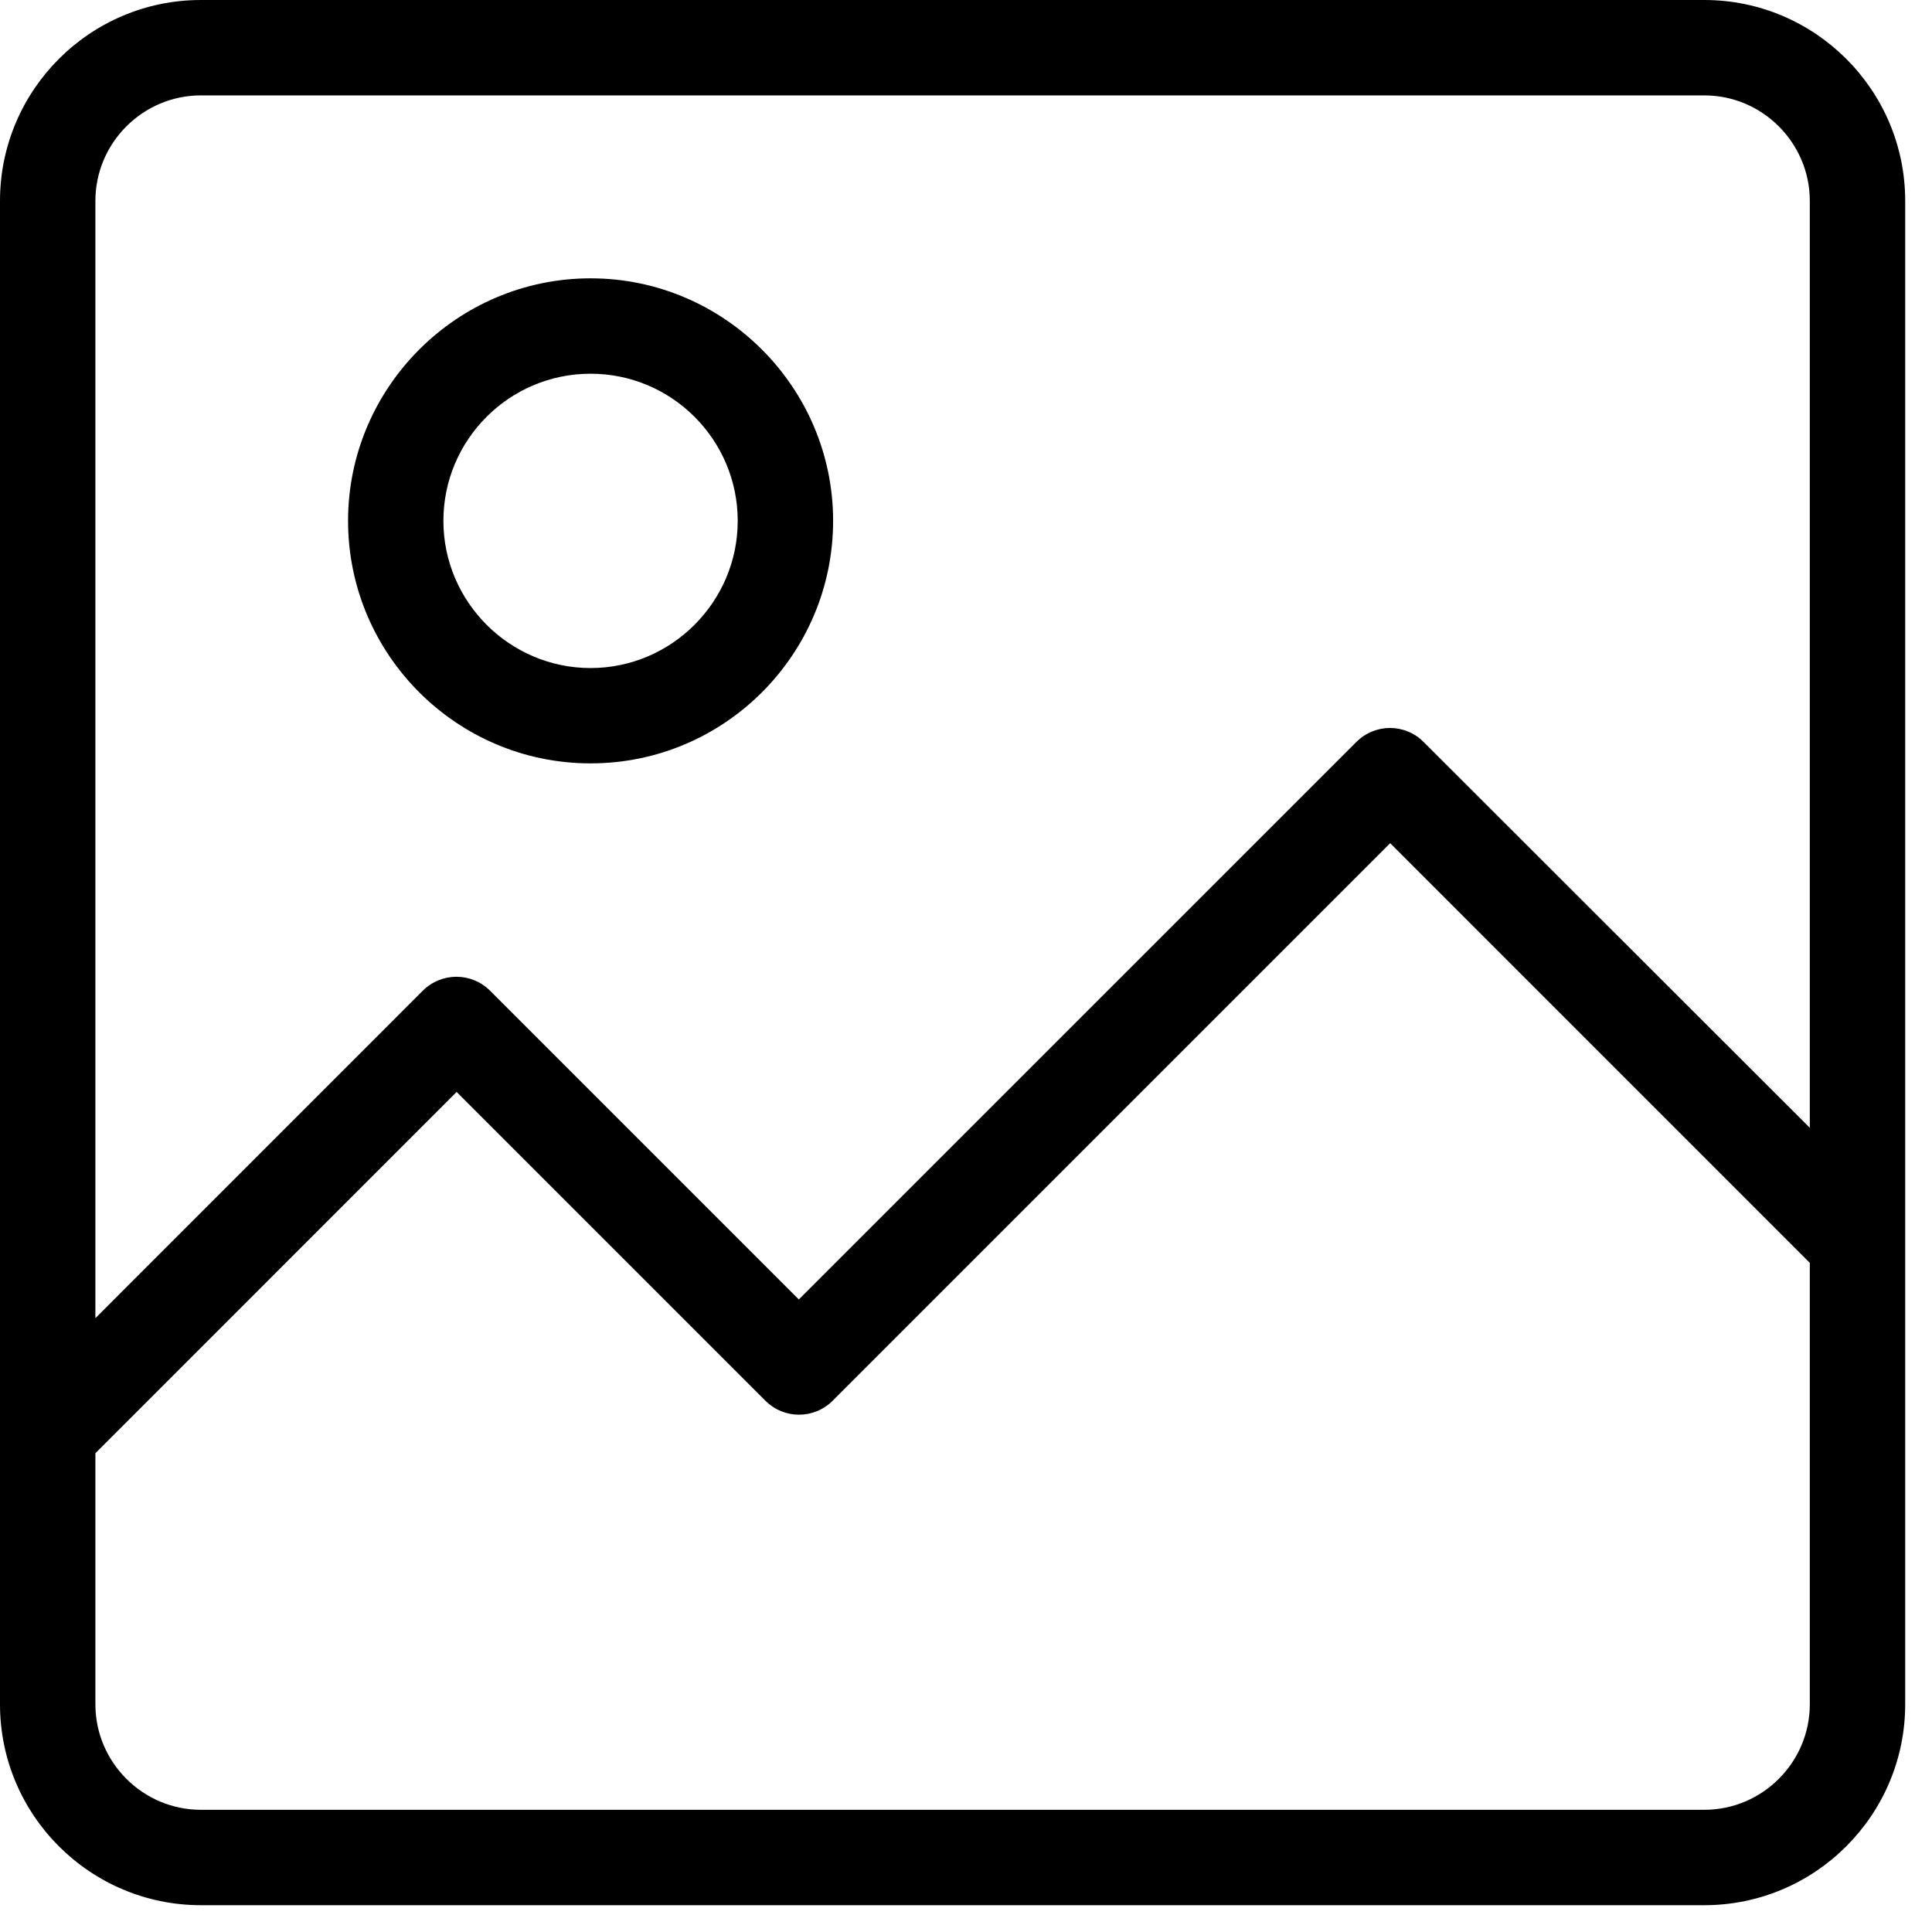 <svg width="32" height="32" viewBox="0 0 32 32" fill="none" xmlns="http://www.w3.org/2000/svg">
<path fill-rule="evenodd" clip-rule="evenodd" d="M0 28.229C0 30.067 1.496 31.556 3.327 31.556H28.229C30.067 31.556 31.556 30.06 31.556 28.229V3.327C31.556 1.489 30.06 0 28.229 0H3.327C1.489 0 0 1.496 0 3.327V28.229ZM28.229 29.976H3.327C2.366 29.976 1.58 29.19 1.58 28.229V24.07L7.563 18.086L12.677 23.2C12.986 23.509 13.483 23.509 13.792 23.2L23.026 13.966L29.976 20.917V28.229C29.976 29.19 29.19 29.976 28.229 29.976ZM28.229 1.58H3.327C2.366 1.58 1.58 2.366 1.58 3.327V21.833L7.002 16.41C7.312 16.101 7.808 16.101 8.118 16.41L13.231 21.523L22.465 12.29C22.774 11.98 23.271 11.98 23.58 12.29L29.976 18.68V3.327C29.976 2.366 29.19 1.58 28.229 1.58Z" fill="black"/>
<path fill-rule="evenodd" clip-rule="evenodd" d="M13.799 8.627C13.799 10.839 12 12.644 9.782 12.644C7.564 12.644 5.765 10.839 5.765 8.627C5.765 6.416 7.57 4.61 9.782 4.61C11.993 4.61 13.799 6.416 13.799 8.627ZM12.219 8.627C12.219 7.286 11.129 6.19 9.782 6.19C8.434 6.19 7.344 7.286 7.344 8.627C7.344 9.968 8.441 11.065 9.782 11.065C11.123 11.065 12.219 9.968 12.219 8.627Z" fill="black"/>
</svg>
